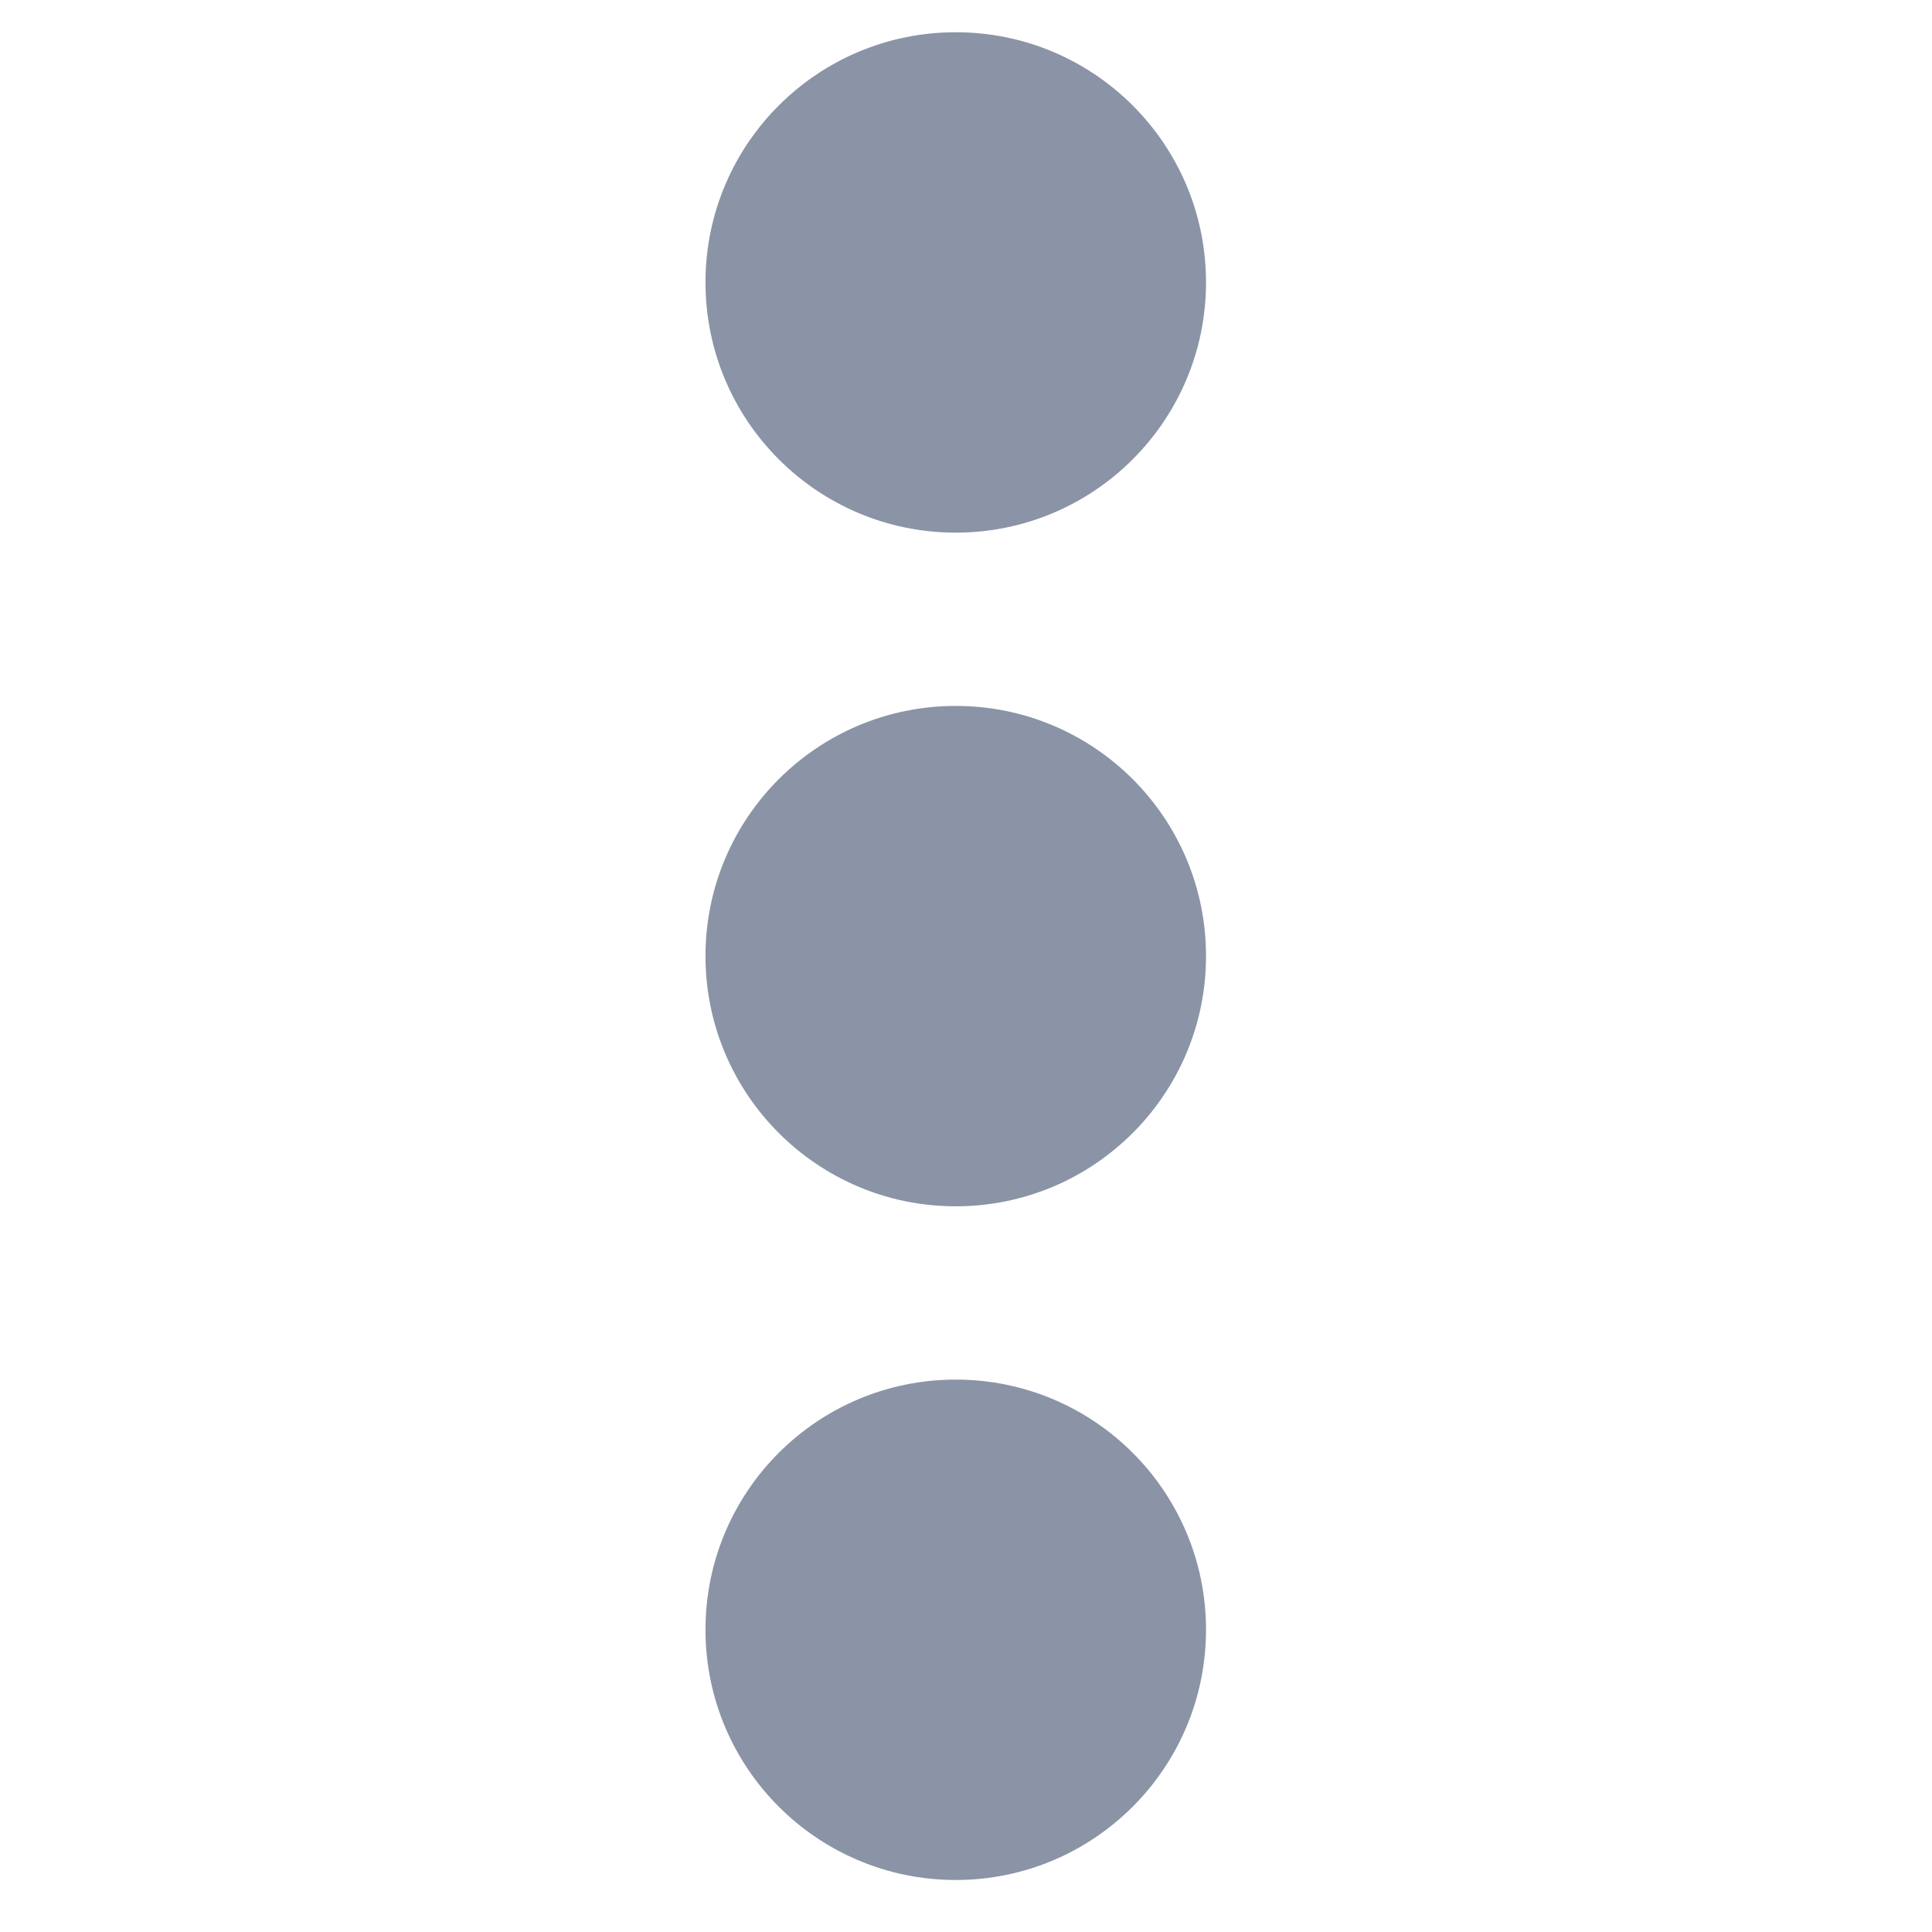<svg width="13" height="13" viewBox="0 0 13 13" fill="none" xmlns="http://www.w3.org/2000/svg">
<g clip-path="url(#clip0_128_2504)">
<path d="M6.431 3.584C7.361 3.584 8.115 2.83 8.115 1.9C8.115 0.97 7.361 0.217 6.431 0.217C5.501 0.217 4.747 0.97 4.747 1.9C4.747 2.83 5.501 3.584 6.431 3.584Z" fill="#8A94A6"/>
<path d="M6.431 8.117C7.361 8.117 8.115 7.363 8.115 6.433C8.115 5.503 7.361 4.75 6.431 4.75C5.501 4.75 4.747 5.503 4.747 6.433C4.747 7.363 5.501 8.117 6.431 8.117Z" fill="#8A94A6"/>
<path d="M6.431 12.65C7.361 12.65 8.115 11.896 8.115 10.966C8.115 10.036 7.361 9.283 6.431 9.283C5.501 9.283 4.747 10.036 4.747 10.966C4.747 11.896 5.501 12.65 6.431 12.65Z" fill="#8A94A6"/>
</g>
<defs>
<clipPath id="clip0_128_2504">
<rect width="12.433" height="12.433" fill="white" transform="translate(0.214 0.217)"/>
</clipPath>
</defs>
</svg>
